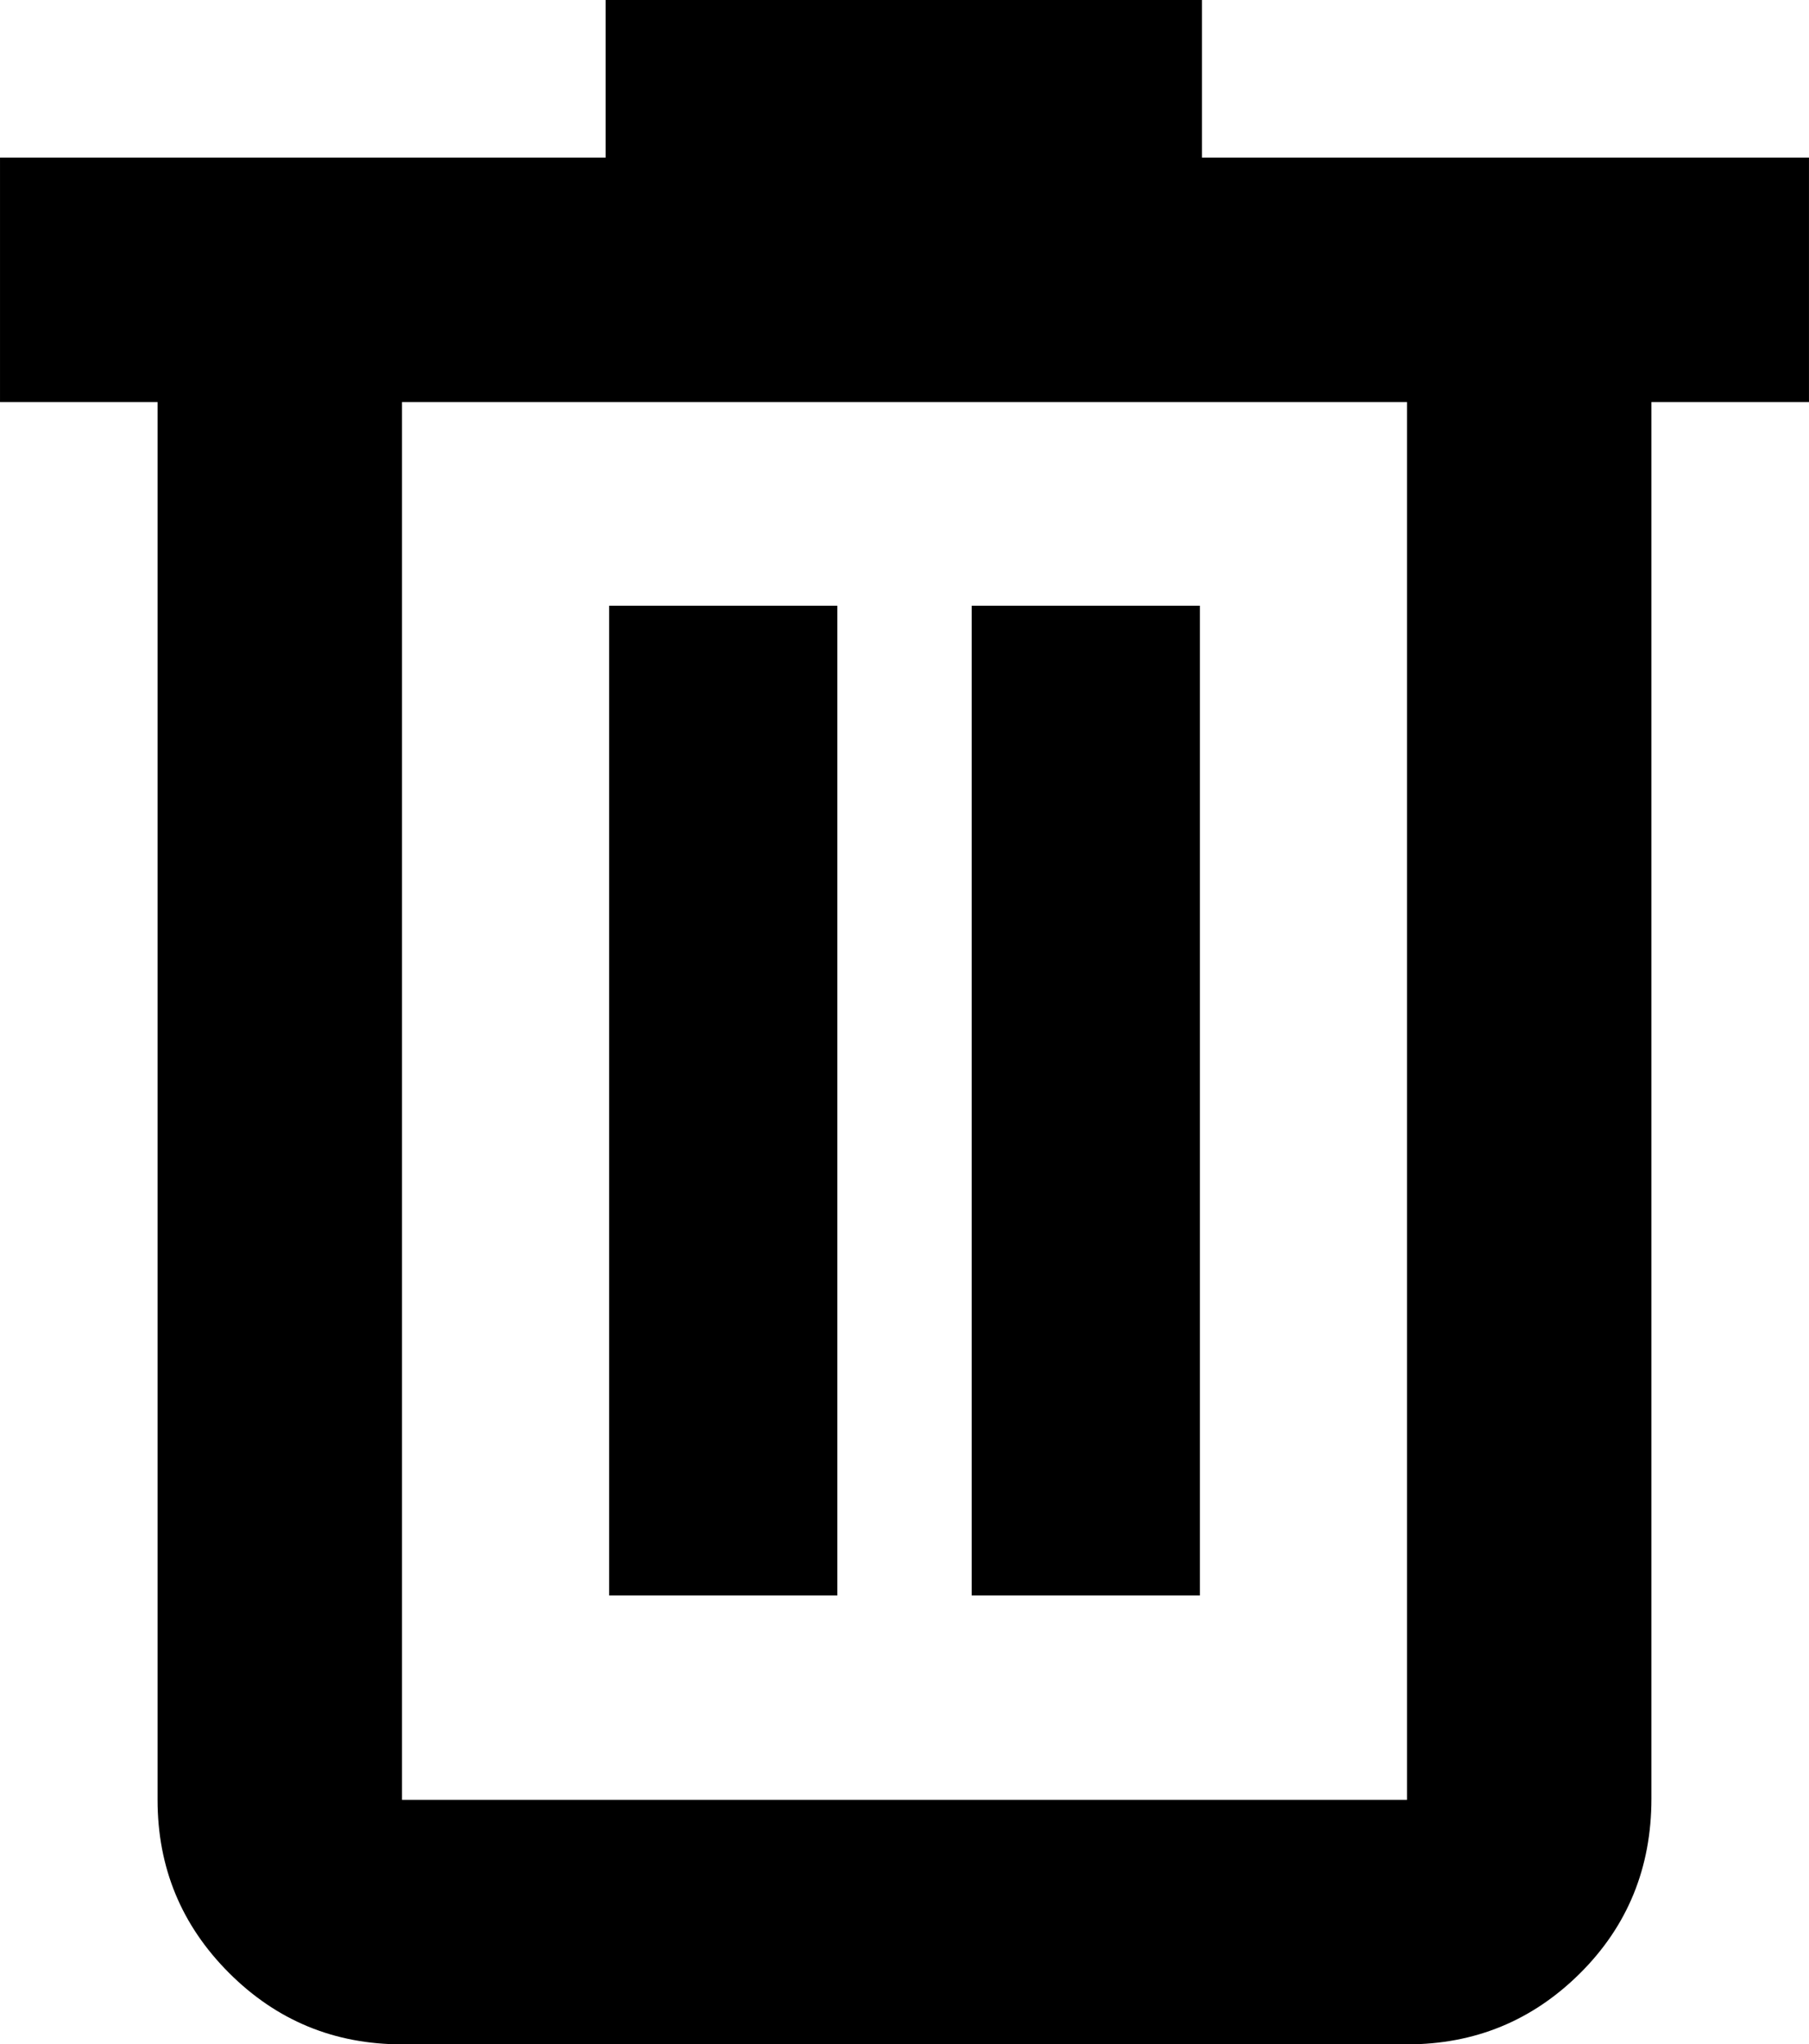 <svg width="12.797" height="14.458" version="1.1" viewBox="0 -960 614.26 694" xmlns="http://www.w3.org/2000/svg">
 <path d="m136.5-266q-34.483 0-58.742-24.259t-24.259-58.742v-474.5h-53.5v-83h205.63v-53.5h202.52v53.5h206.11v83h-53.5v474.07q0 35.217-24.259 59.326t-58.742 24.109zm341.26-557.5h-341.26v474.5h341.26zm-270.93 405.13h77.5v-336h-77.5zm123.11 0h77.5v-336h-77.5zm-193.43-405.13v474.5z"></path>
</svg>
